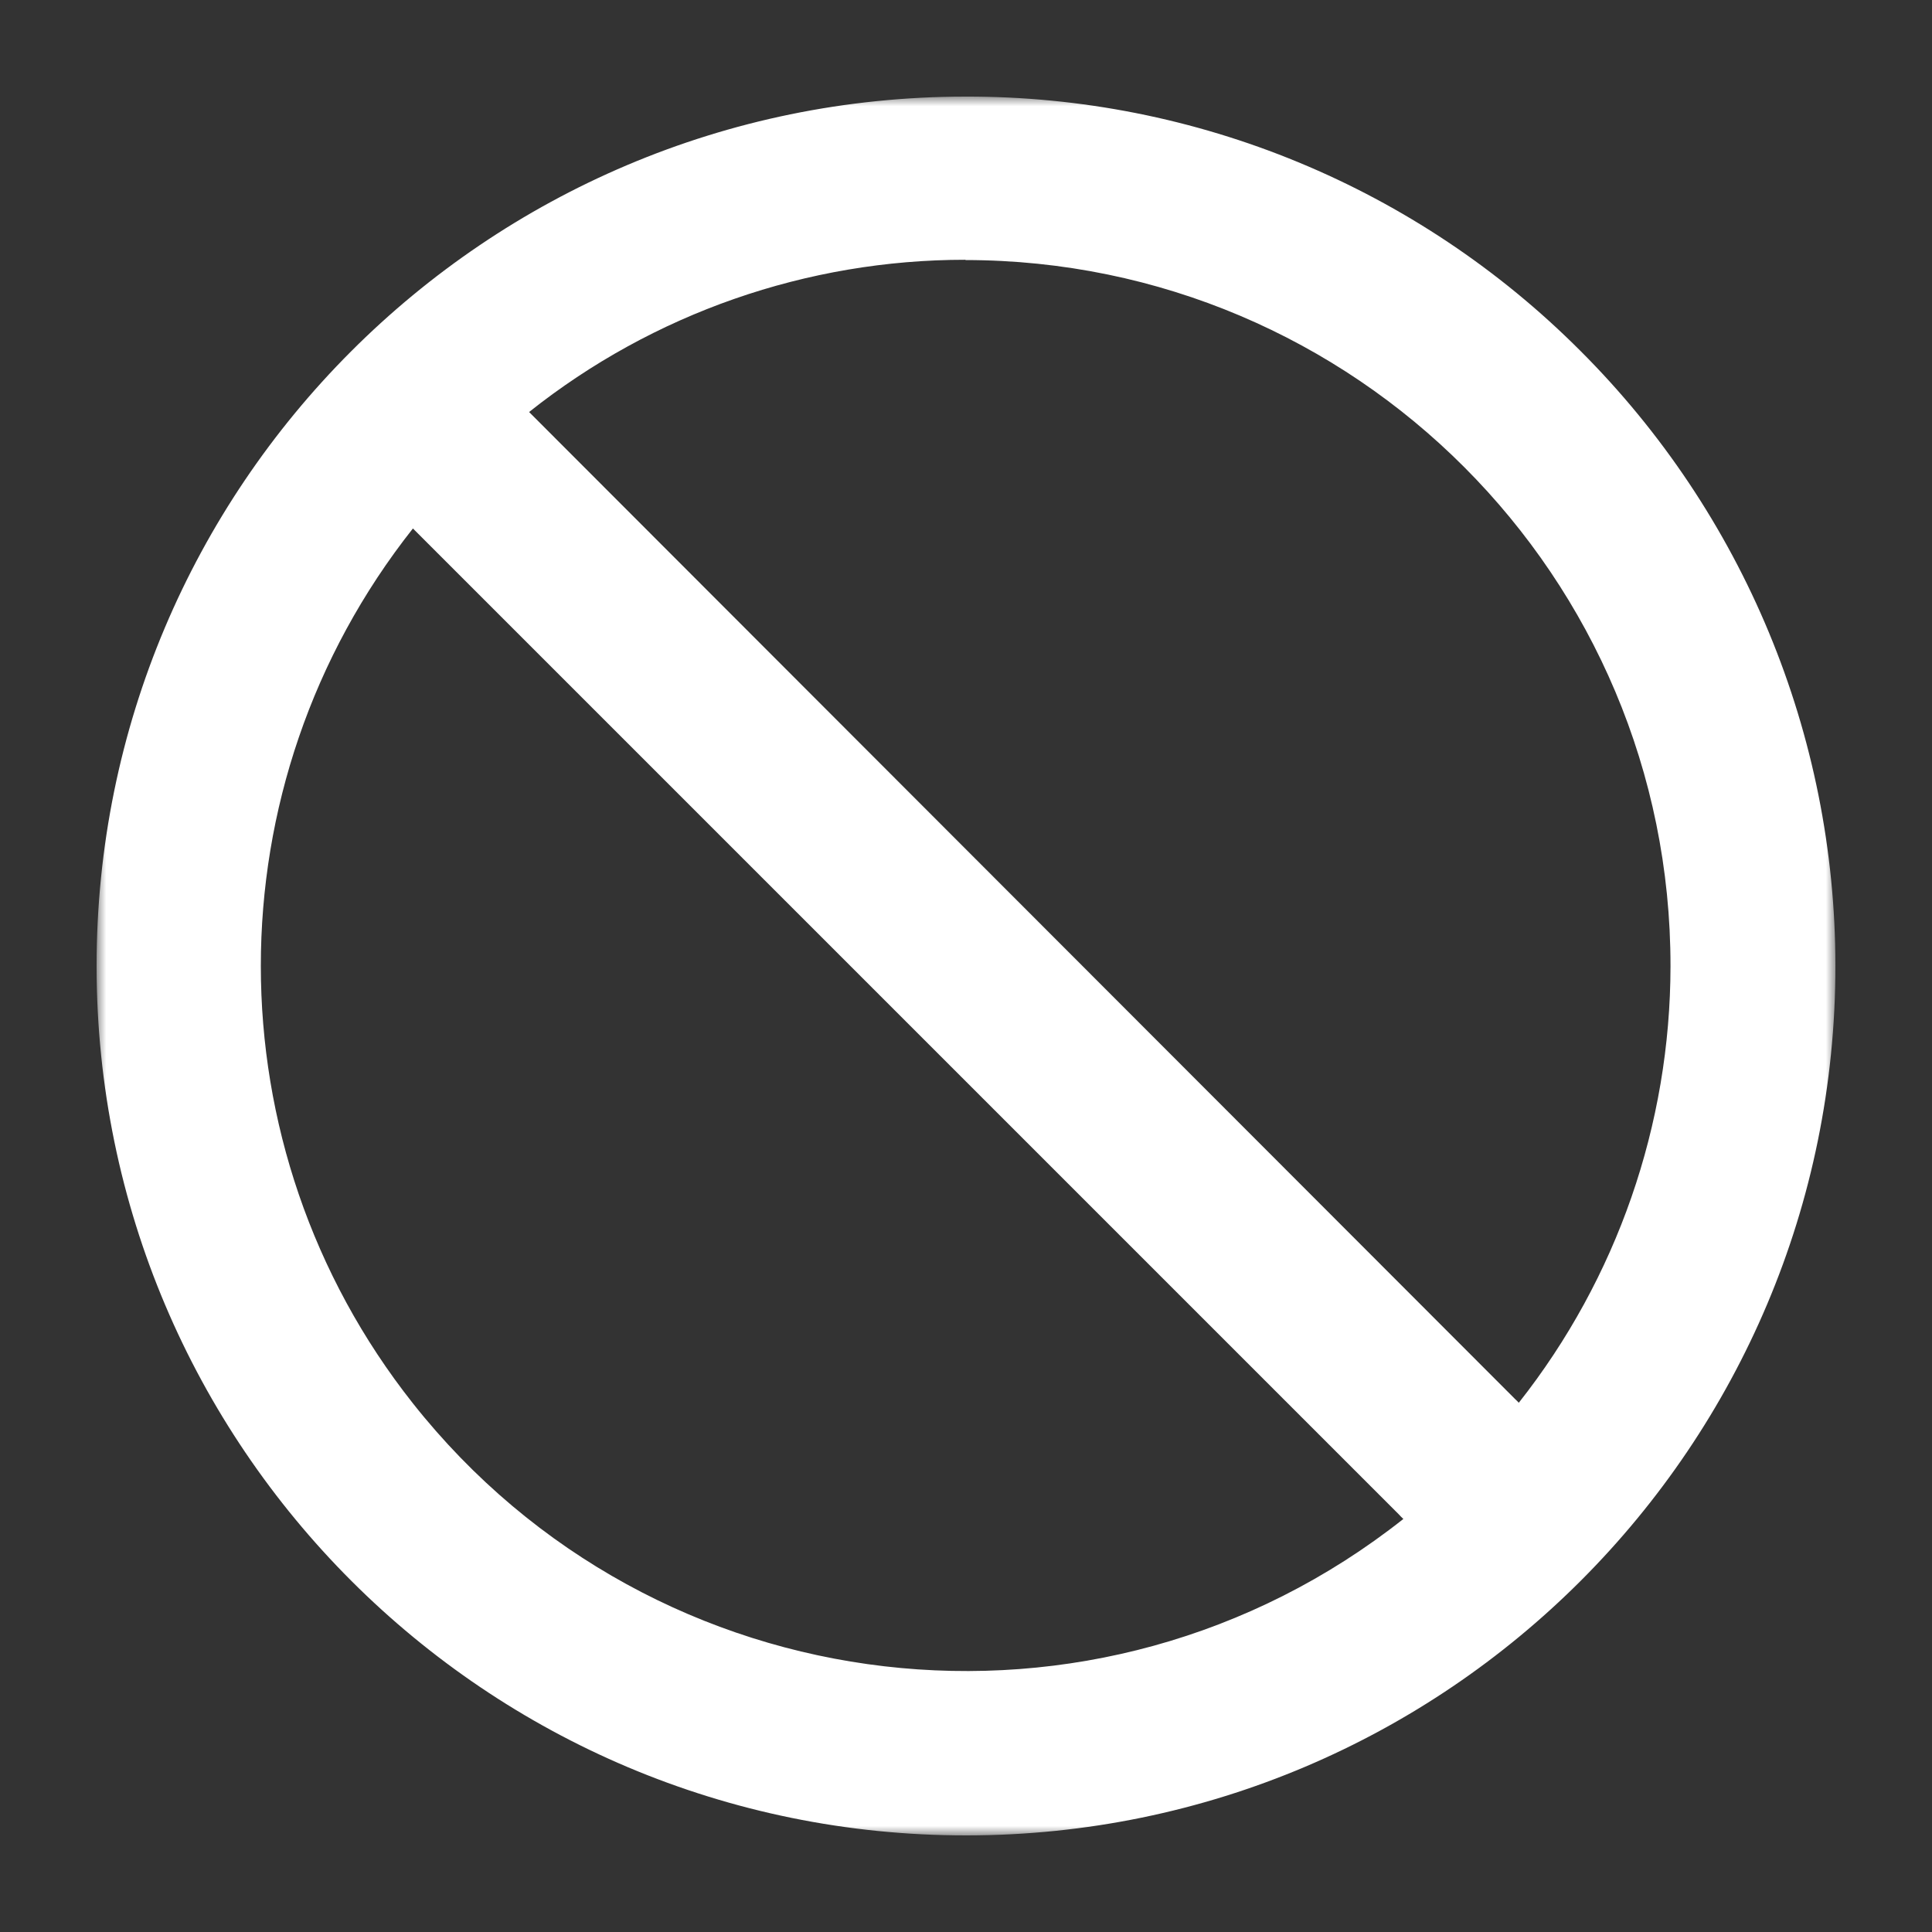<?xml version="1.0" encoding="UTF-8"?>
<svg width="100px" height="100px" viewBox="0 0 100 100" version="1.1" xmlns="http://www.w3.org/2000/svg" xmlns:xlink="http://www.w3.org/1999/xlink">
    <rect x="0" y="0" width="100" height="100" fill="#333333" stroke="none"/>
    <!-- Generator: Sketch 57.1 (83088) - https://sketch.com -->
    <title>icon/empty copy</title>
    <desc>Created with Sketch.</desc>
    <defs>
        <polygon id="path-1" points="-2.53693829e-15 0 90 0 90 90 -2.53693829e-15 90"></polygon>
    </defs>
    <g id="icon/empty-copy" stroke="none" stroke-width="1" fill="none" fill-rule="evenodd">
        <g id="empty" transform="translate(5, 5)">
            <mask id="mask-2" fill="white">
                <use xlink:href="#path-1"></use>
            </mask>
            <g id="Clip-2"></g>
            <path d="M16.371,22.352 L67.406,73.387 C67.479,73.47 67.557,73.547 67.638,73.621 C51.828,86.124 28.877,83.446 16.371,67.636 C5.878,54.366 5.876,35.626 16.371,22.356 L16.371,22.352 Z M44.974,8.46 C65.144,8.477 81.483,24.843 81.465,45.014 C81.457,53.211 78.693,61.171 73.613,67.606 C73.549,67.539 73.488,67.475 73.418,67.412 L22.386,16.326 C28.807,11.22 36.769,8.442 44.974,8.446 L44.974,8.46 Z M44.974,-1.05902862e-13 C20.12,0.014 -0.016,20.173 1.87774889e-13,45.026 C0.016,69.88 20.173,90.014 45.028,90 C69.88,89.986 90.016,69.825 90,44.972 C89.994,33.034 85.243,21.588 76.796,13.155 C68.364,4.705 56.91,-0.032 44.974,-1.05902862e-13 L44.974,-1.05902862e-13 Z" id="Fill-1" fill="#FFFFFF" mask="url(#mask-2)"></path>
        </g>
    </g>
</svg>